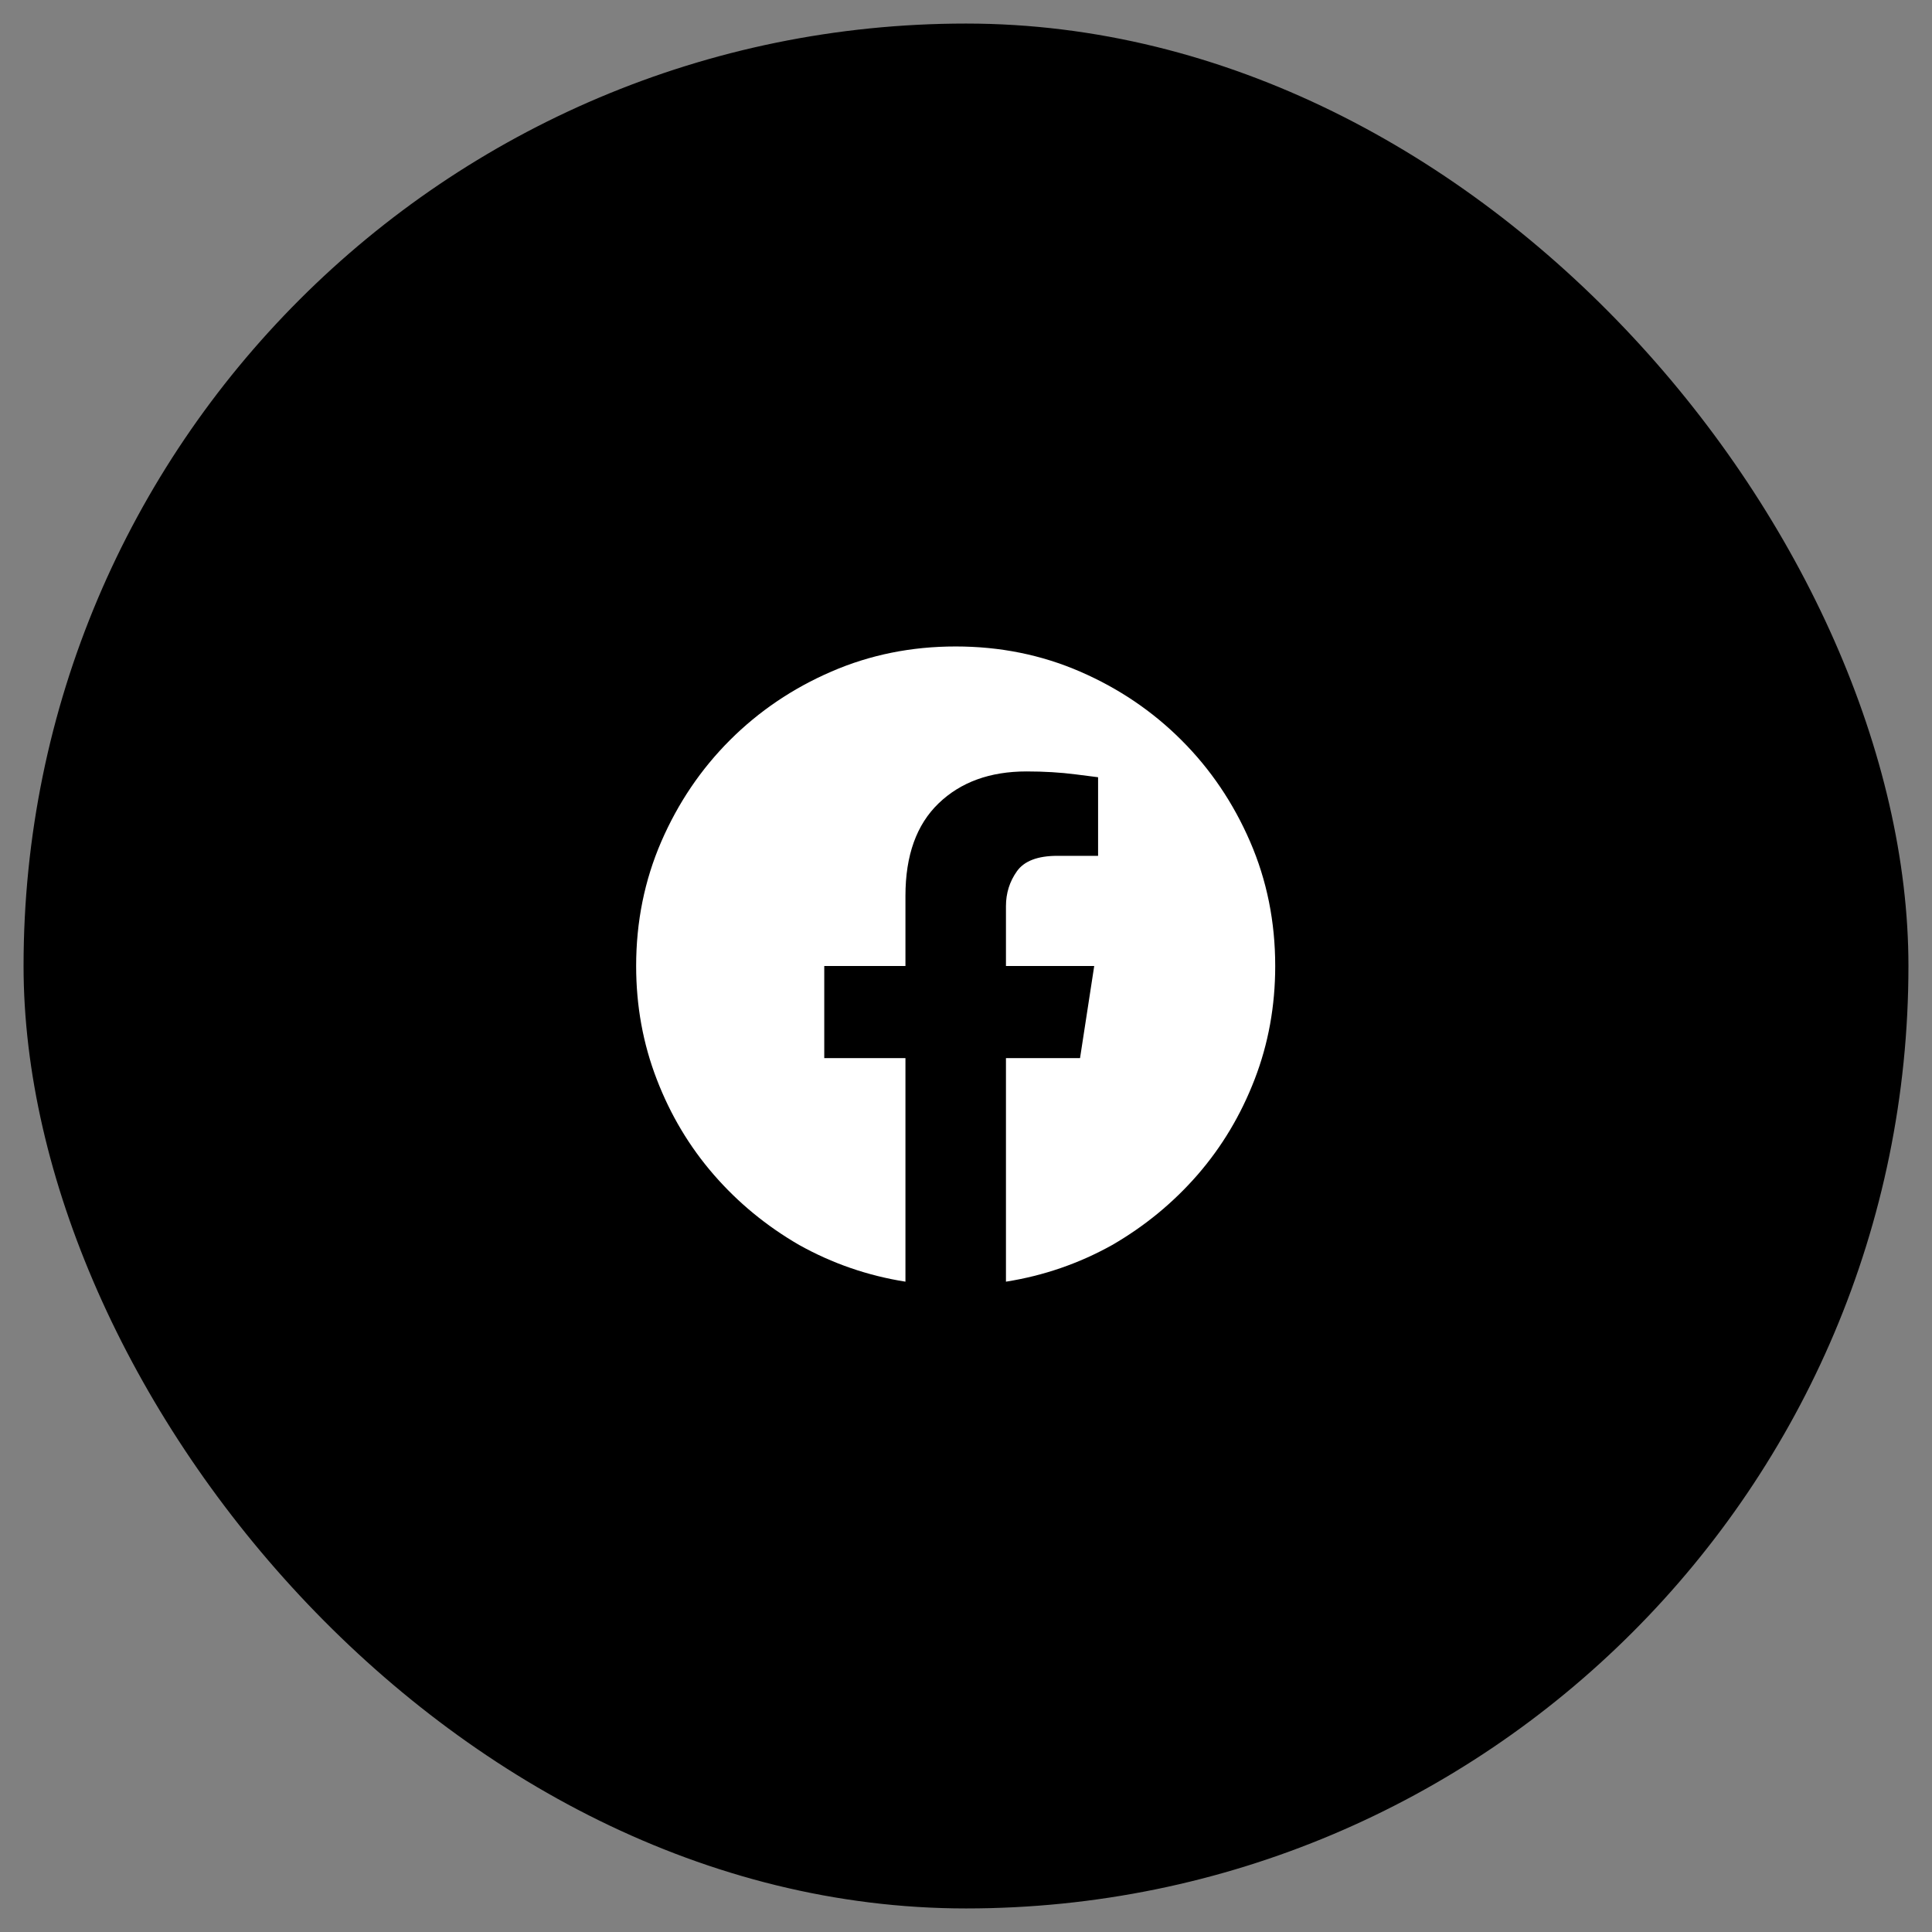 <svg width="41" height="41" viewBox="0 0 41 41" fill="none" xmlns="http://www.w3.org/2000/svg">
<rect x="0" y="0" width="41" height="41" fill="#808080" stroke="none"/>
<rect x="0.5" y="0.5" width="40" height="40" rx="20" fill="black"/>
<g clip-path="url(#clip0_6309_947)">
<path d="M27.062 20.5C27.062 21.348 26.917 22.15 26.625 22.906C26.333 23.663 25.93 24.337 25.415 24.93C24.9 25.522 24.296 26.019 23.604 26.42C22.902 26.812 22.15 27.072 21.348 27.199V22.455H22.92L23.221 20.5H21.348V19.229C21.348 18.955 21.425 18.709 21.58 18.49C21.735 18.271 22.022 18.162 22.441 18.162H23.303V16.494C23.303 16.494 23.143 16.474 22.824 16.433C22.505 16.392 22.159 16.371 21.785 16.371C21.01 16.371 20.388 16.597 19.919 17.048C19.45 17.499 19.215 18.153 19.215 19.01V20.5H17.492V22.455H19.215V27.199C18.413 27.072 17.661 26.812 16.959 26.42C16.266 26.019 15.662 25.522 15.148 24.93C14.633 24.337 14.229 23.663 13.938 22.906C13.646 22.15 13.5 21.348 13.5 20.5C13.5 19.561 13.678 18.682 14.033 17.861C14.389 17.041 14.874 16.323 15.489 15.708C16.105 15.093 16.822 14.607 17.643 14.252C18.463 13.896 19.342 13.719 20.281 13.719C21.22 13.719 22.1 13.896 22.92 14.252C23.74 14.607 24.458 15.093 25.073 15.708C25.689 16.323 26.174 17.041 26.529 17.861C26.885 18.682 27.062 19.561 27.062 20.5Z" fill="white"/>
</g>
<defs>
<clipPath id="clip0_6309_947">
<rect width="14" height="14" fill="white" transform="matrix(1 0 0 -1 13.5 27.5)"/>
</clipPath>
</defs>
</svg>
